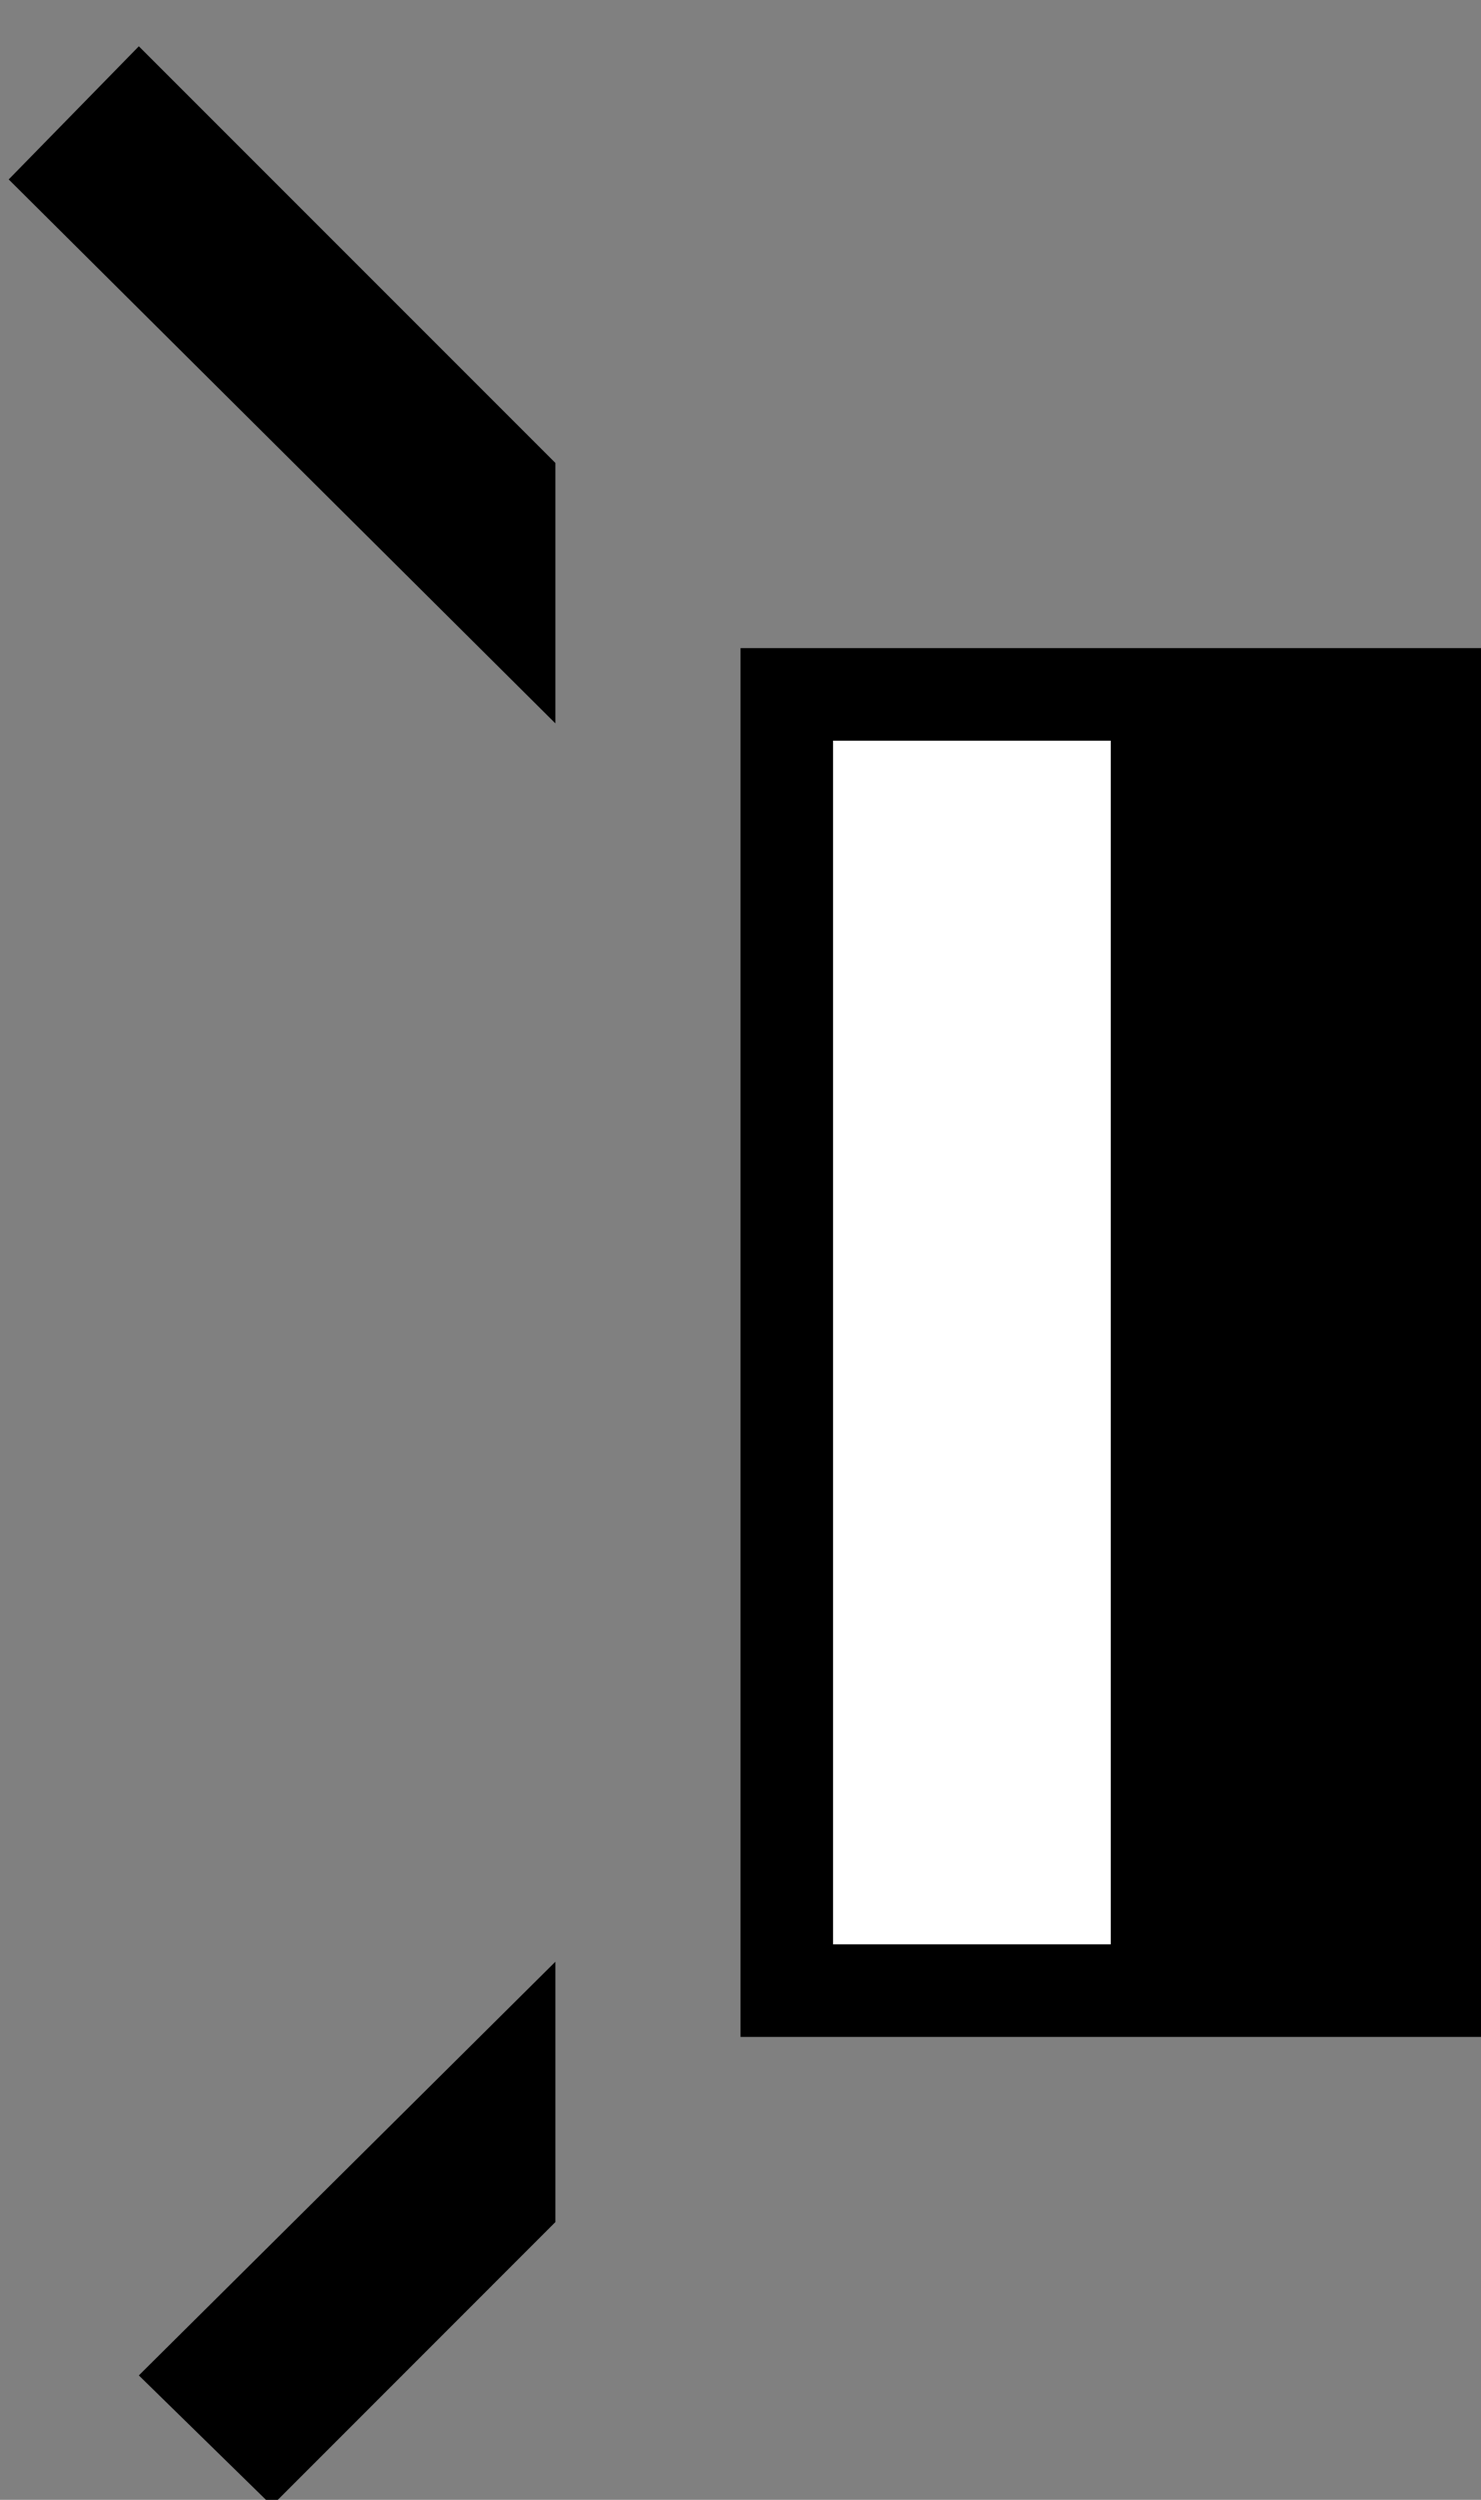 <svg xmlns="http://www.w3.org/2000/svg" width="16" height="27" version="1.0"><rect width="100%" height="100%" fill="#808080" stroke="none"/><path d="M8 7v15h8V7H8z"/><path fill="#fff" d="M9 8h3v13H9z"/><path d="M1.5.5L.094 1.938 6 7.813V5L1.5.5zM6 21.188l-4.5 4.468 1.438 1.407L6 24v-2.813z"/></svg>